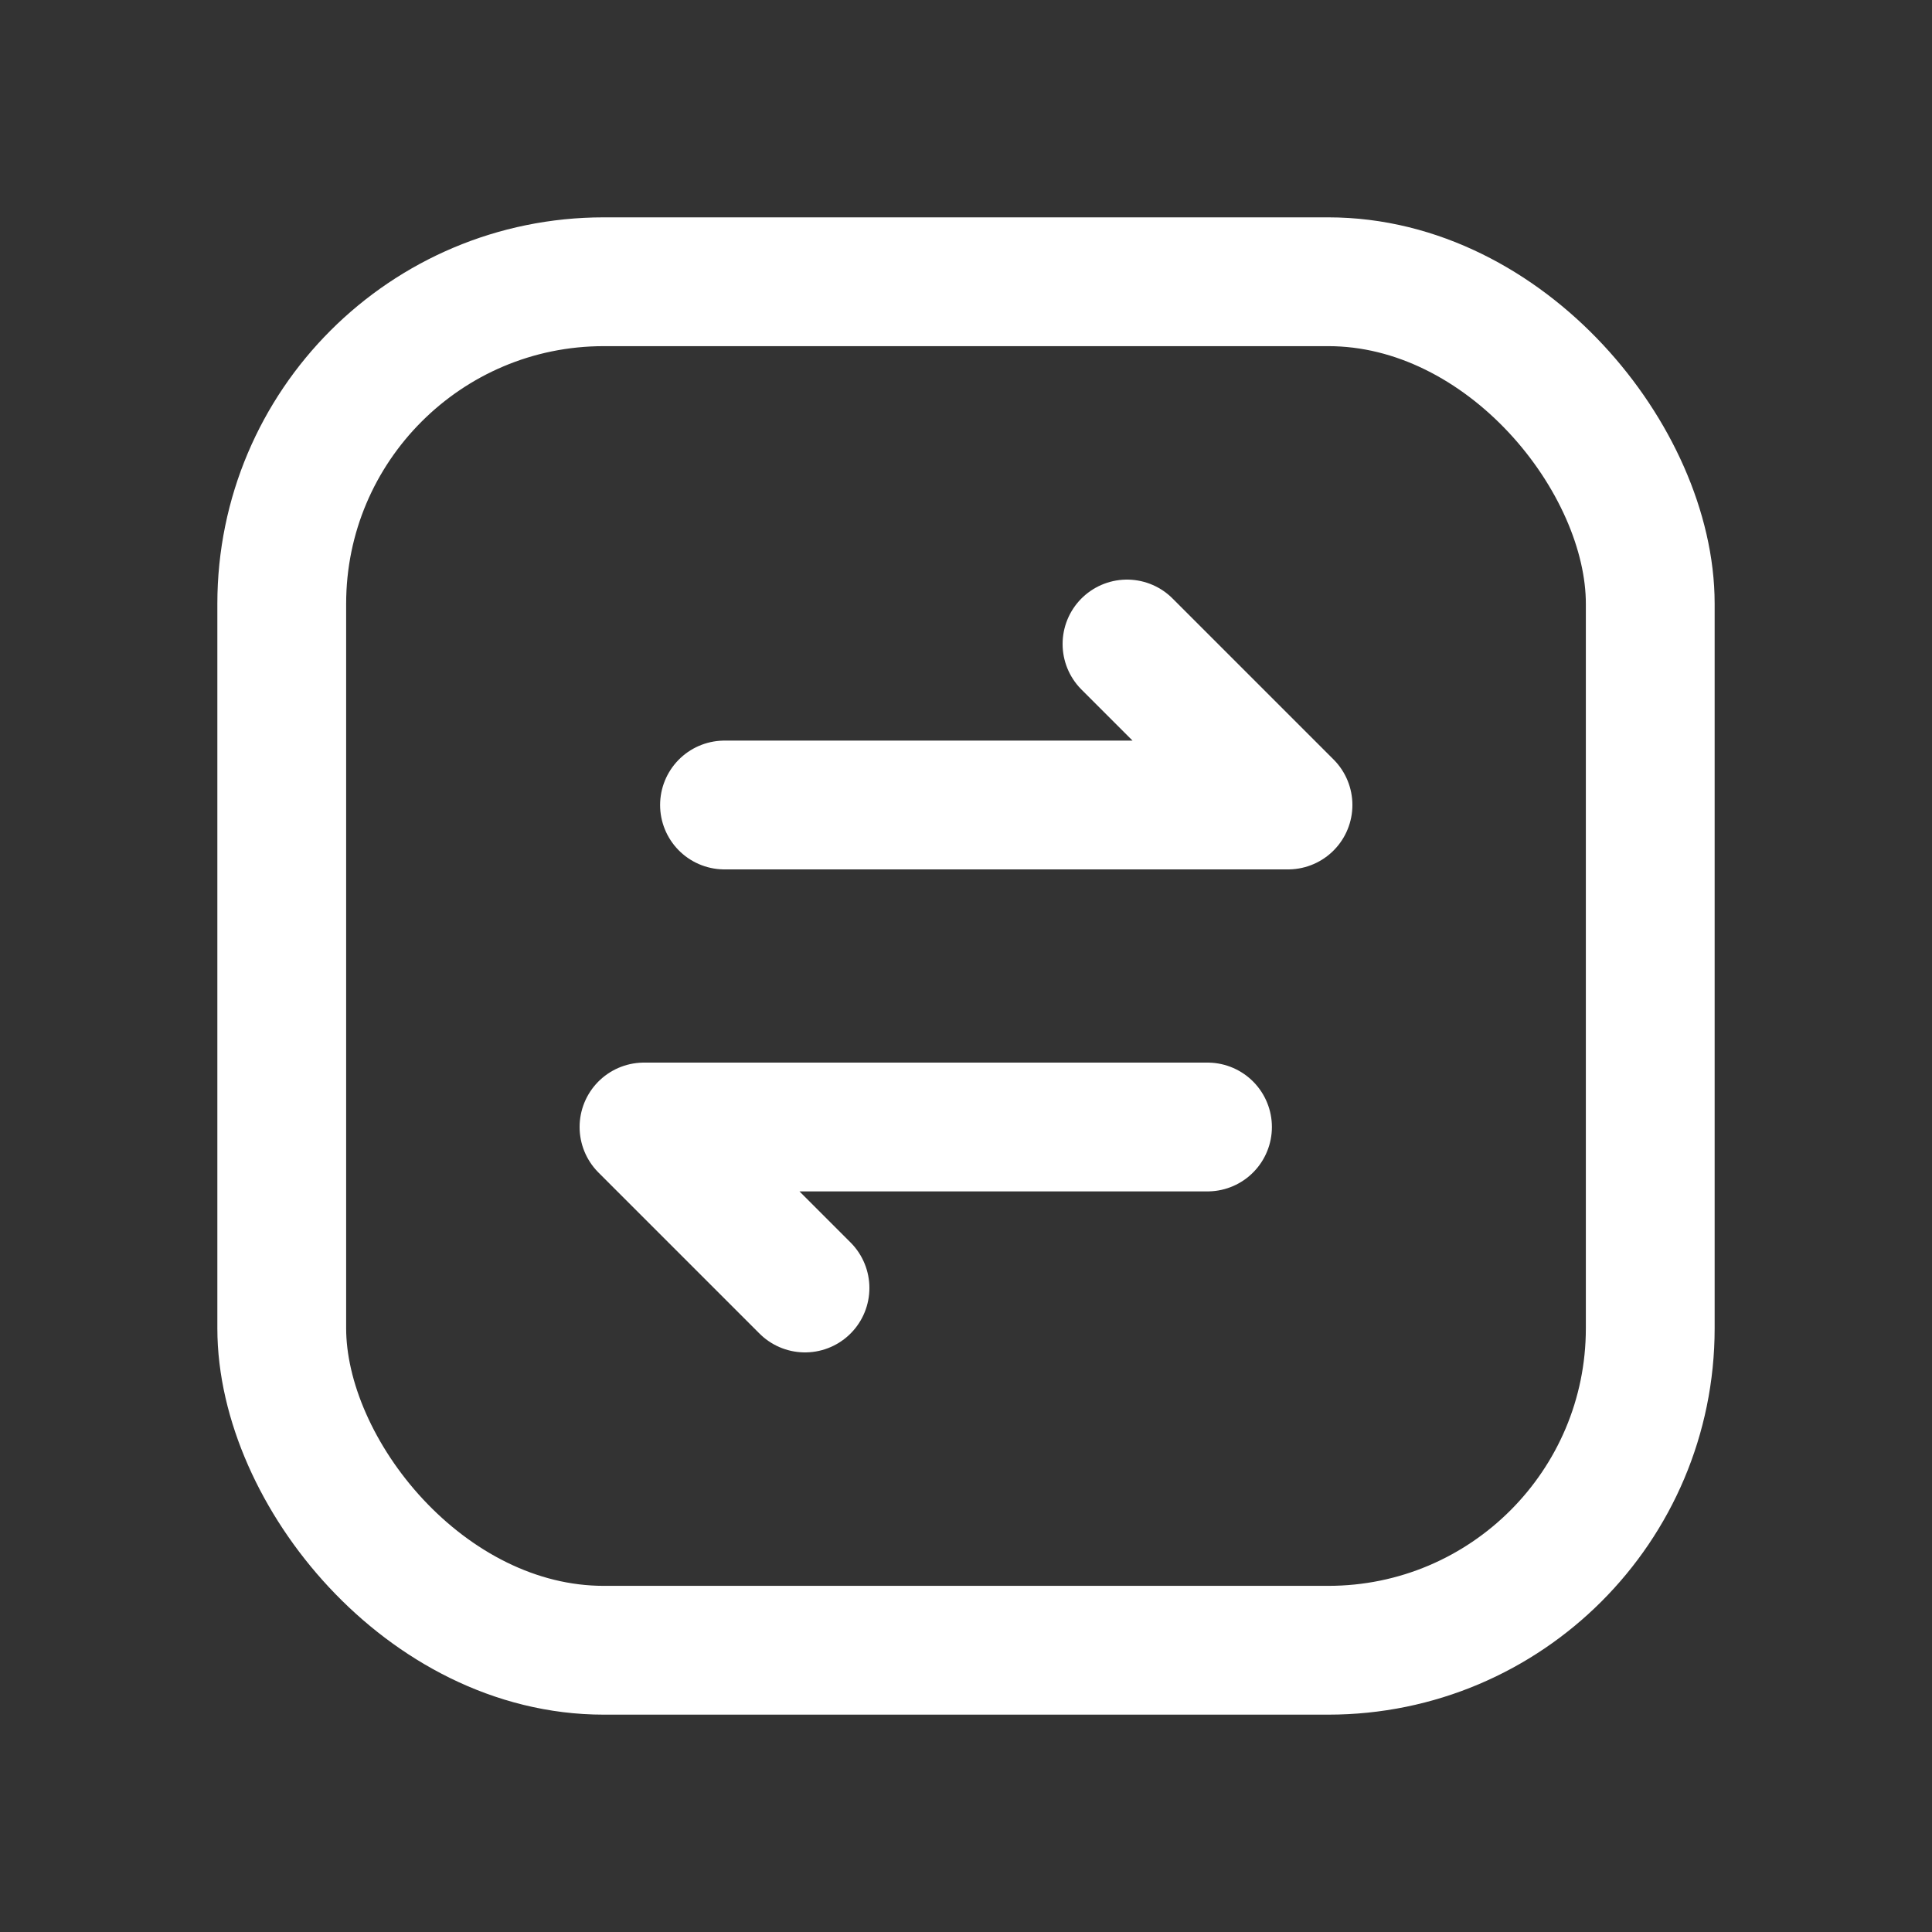 <svg id="liquidity_p" xmlns="http://www.w3.org/2000/svg" width="24" height="24" viewBox="0 0 24 24">
  <rect x="0" y="0" width="24" height="24" fill="#333333" stroke="none"/>
  <rect id="liquidate_p_background" data-name="liquidate/p background" width="24" height="24" fill="none"/>
  <g id="编组">
    <rect id="矩形" width="24" height="24" fill="none"/>
    <rect id="矩形-2" data-name="矩形" width="17" height="17" rx="4" transform="translate(3.5 3.5)" fill="none" stroke="#fff" stroke-linecap="round" stroke-miterlimit="10" stroke-width="1.6"/>
    <path id="路径_10" data-name="路径 10" d="M0,2H7L5,0" transform="translate(9 8)" fill="none" stroke="#fff" stroke-linecap="round" stroke-linejoin="round" stroke-miterlimit="10" stroke-width="1.6"/>
    <path id="路径_10-2" data-name="路径 10" d="M0,2H7L5,0" transform="translate(15 16) rotate(-180)" fill="none" stroke="#fff" stroke-linecap="round" stroke-linejoin="round" stroke-miterlimit="10" stroke-width="1.6"/>
  </g>
</svg>
